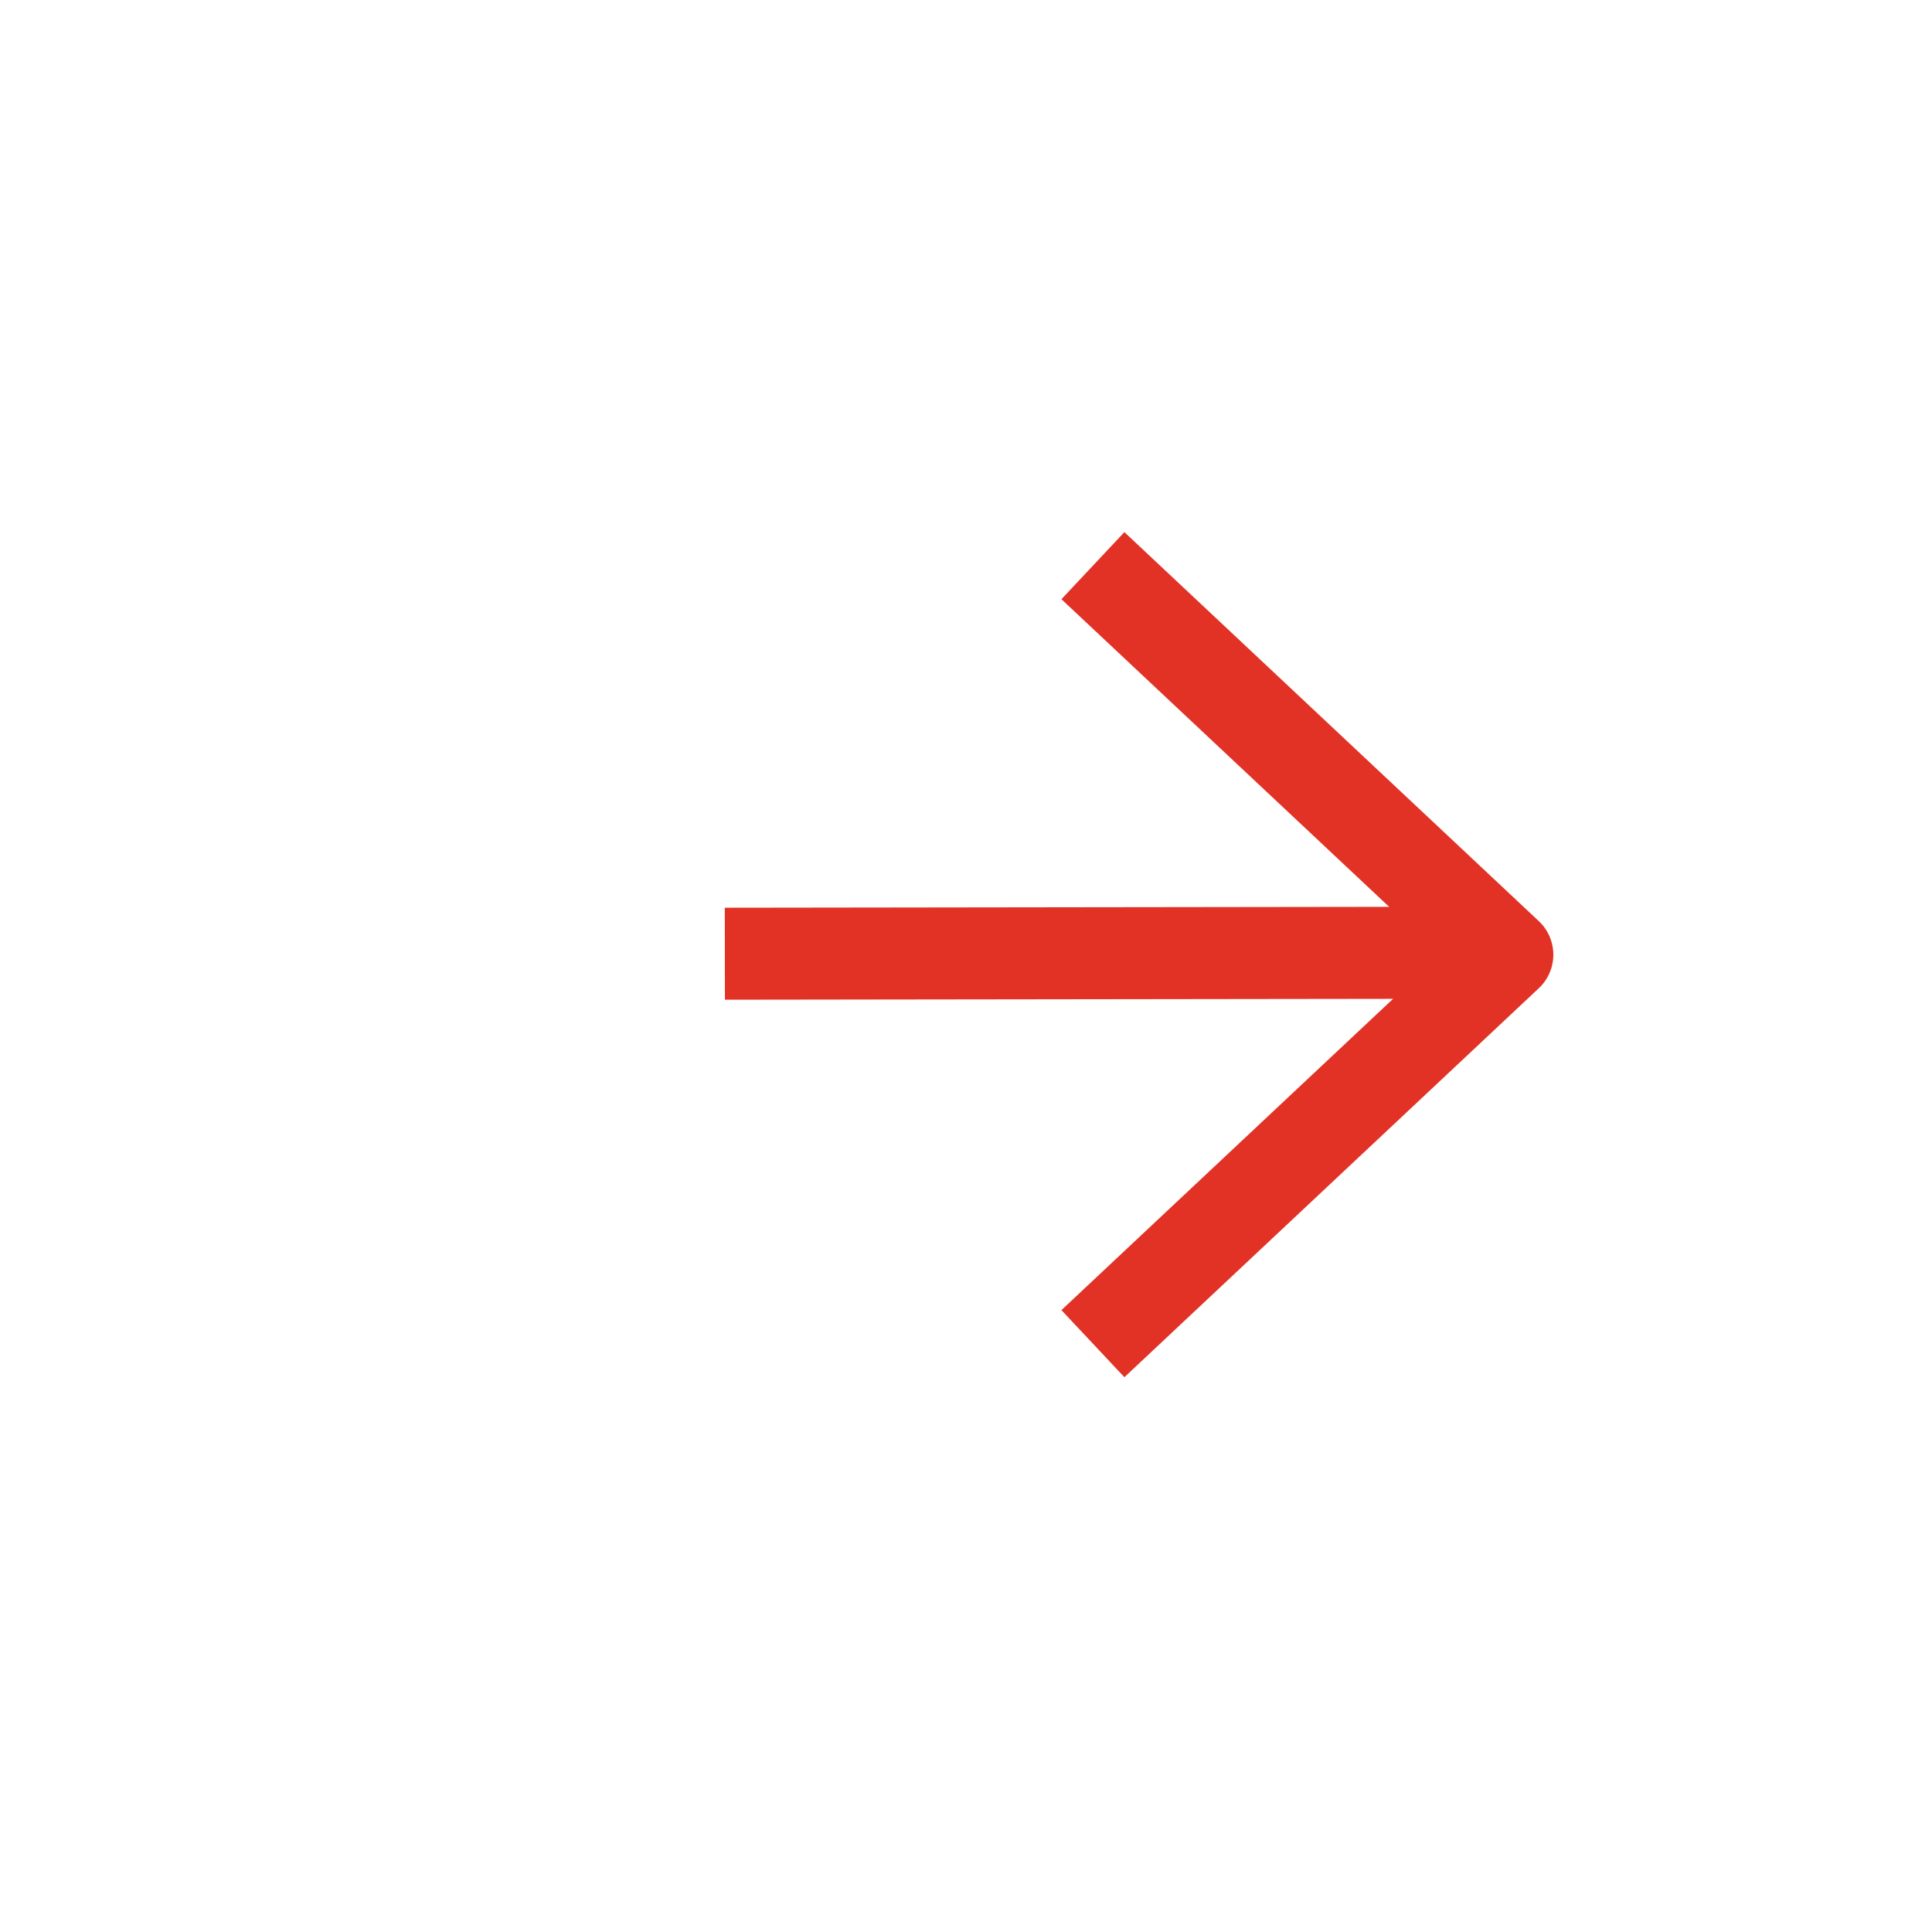 <svg width="42" height="42" viewBox="0 0 42 42" fill="none" xmlns="http://www.w3.org/2000/svg">
<path d="M15.758 20.733L32.41 20.711" stroke="#E23125" stroke-width="2" stroke-linejoin="round"/>
<path d="M23.759 29.21L32.768 20.754L23.759 12.297" stroke="#E23125" stroke-width="2" stroke-linejoin="round"/>
</svg>
